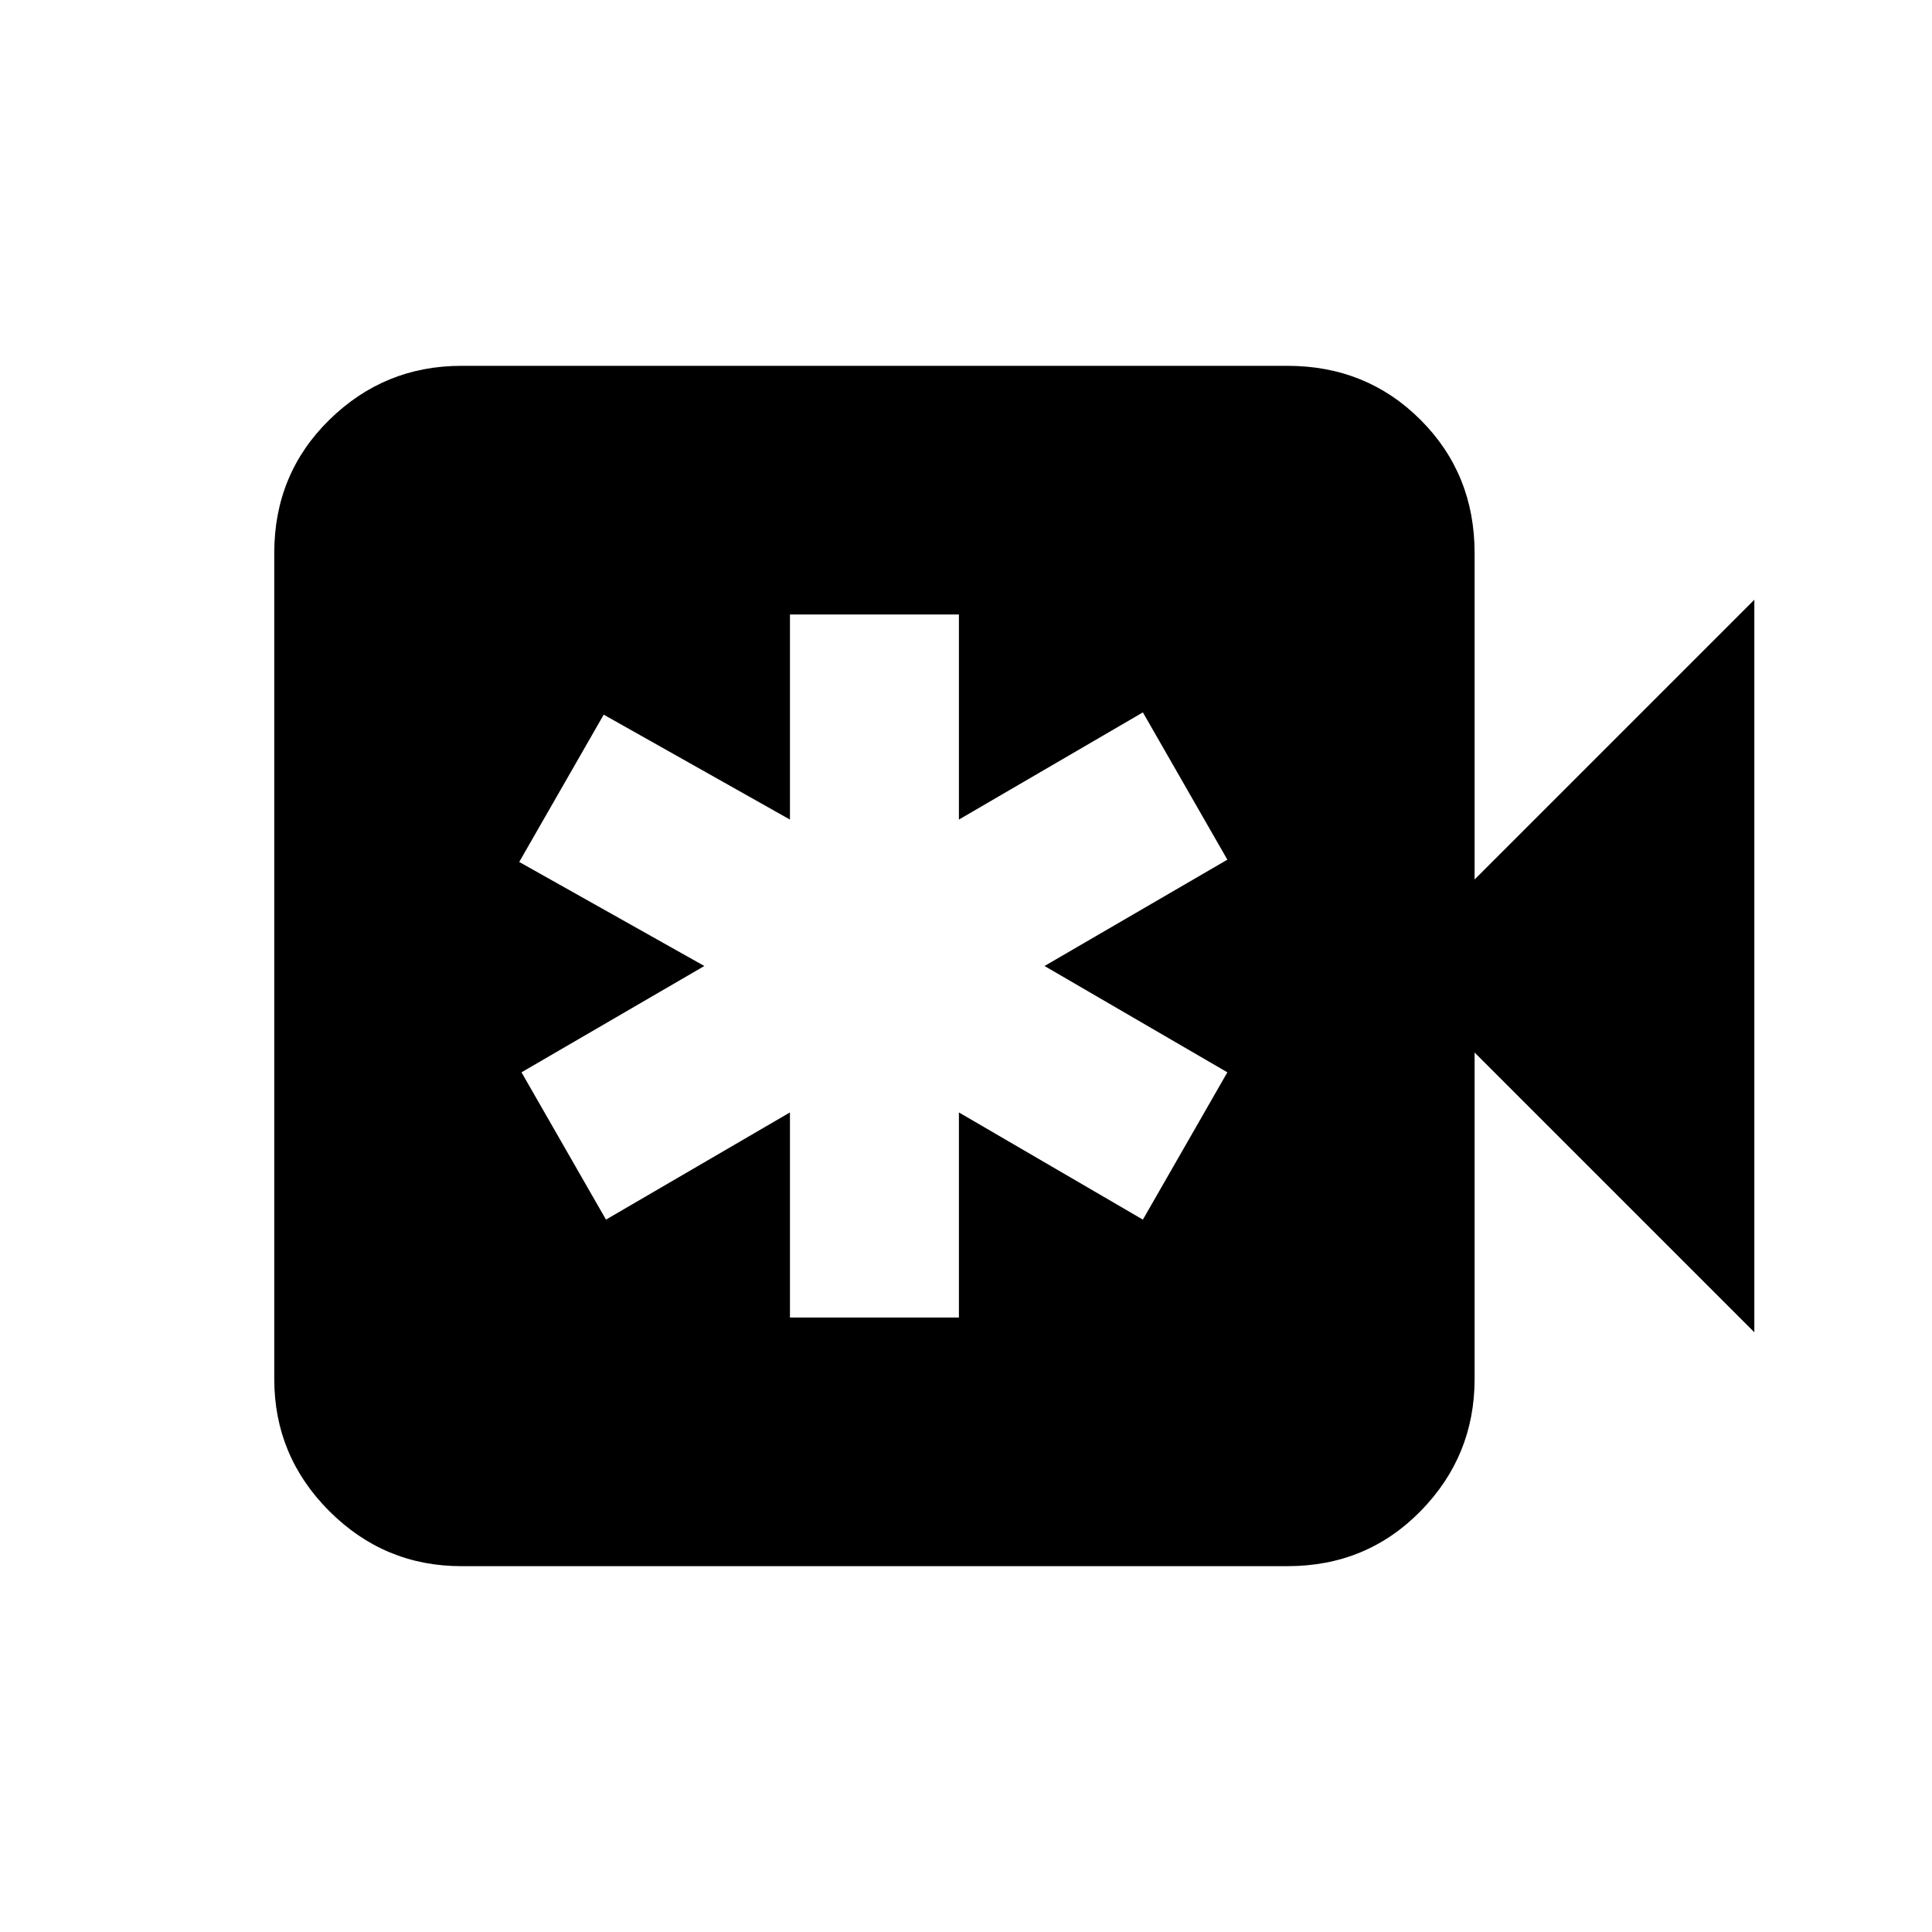 <svg xmlns="http://www.w3.org/2000/svg" height="20" viewBox="0 -960 960 960" width="20"><path d="M392.52-305.33h83.96v-101.91l91.41 53.26 41.98-73.19L519.02-480l90.85-52.83-41.98-73.19-91.41 53.26v-101.91h-83.96v101.91l-92.54-52.13L258-531.7l91.98 51.7-90.85 52.83 41.98 73.19 91.41-53.26v101.91ZM229.28-181.78q-38.3 0-65.65-27.35-27.35-27.35-27.35-65.65v-410.44q0-39.3 27.35-66.15 27.35-26.85 65.65-26.85h410.44q39.3 0 66.15 26.85 26.85 26.85 26.85 66.15V-523l139-139v364l-139-139v162.22q0 38.3-26.85 65.65-26.85 27.35-66.15 27.35H229.28Z"/></svg>